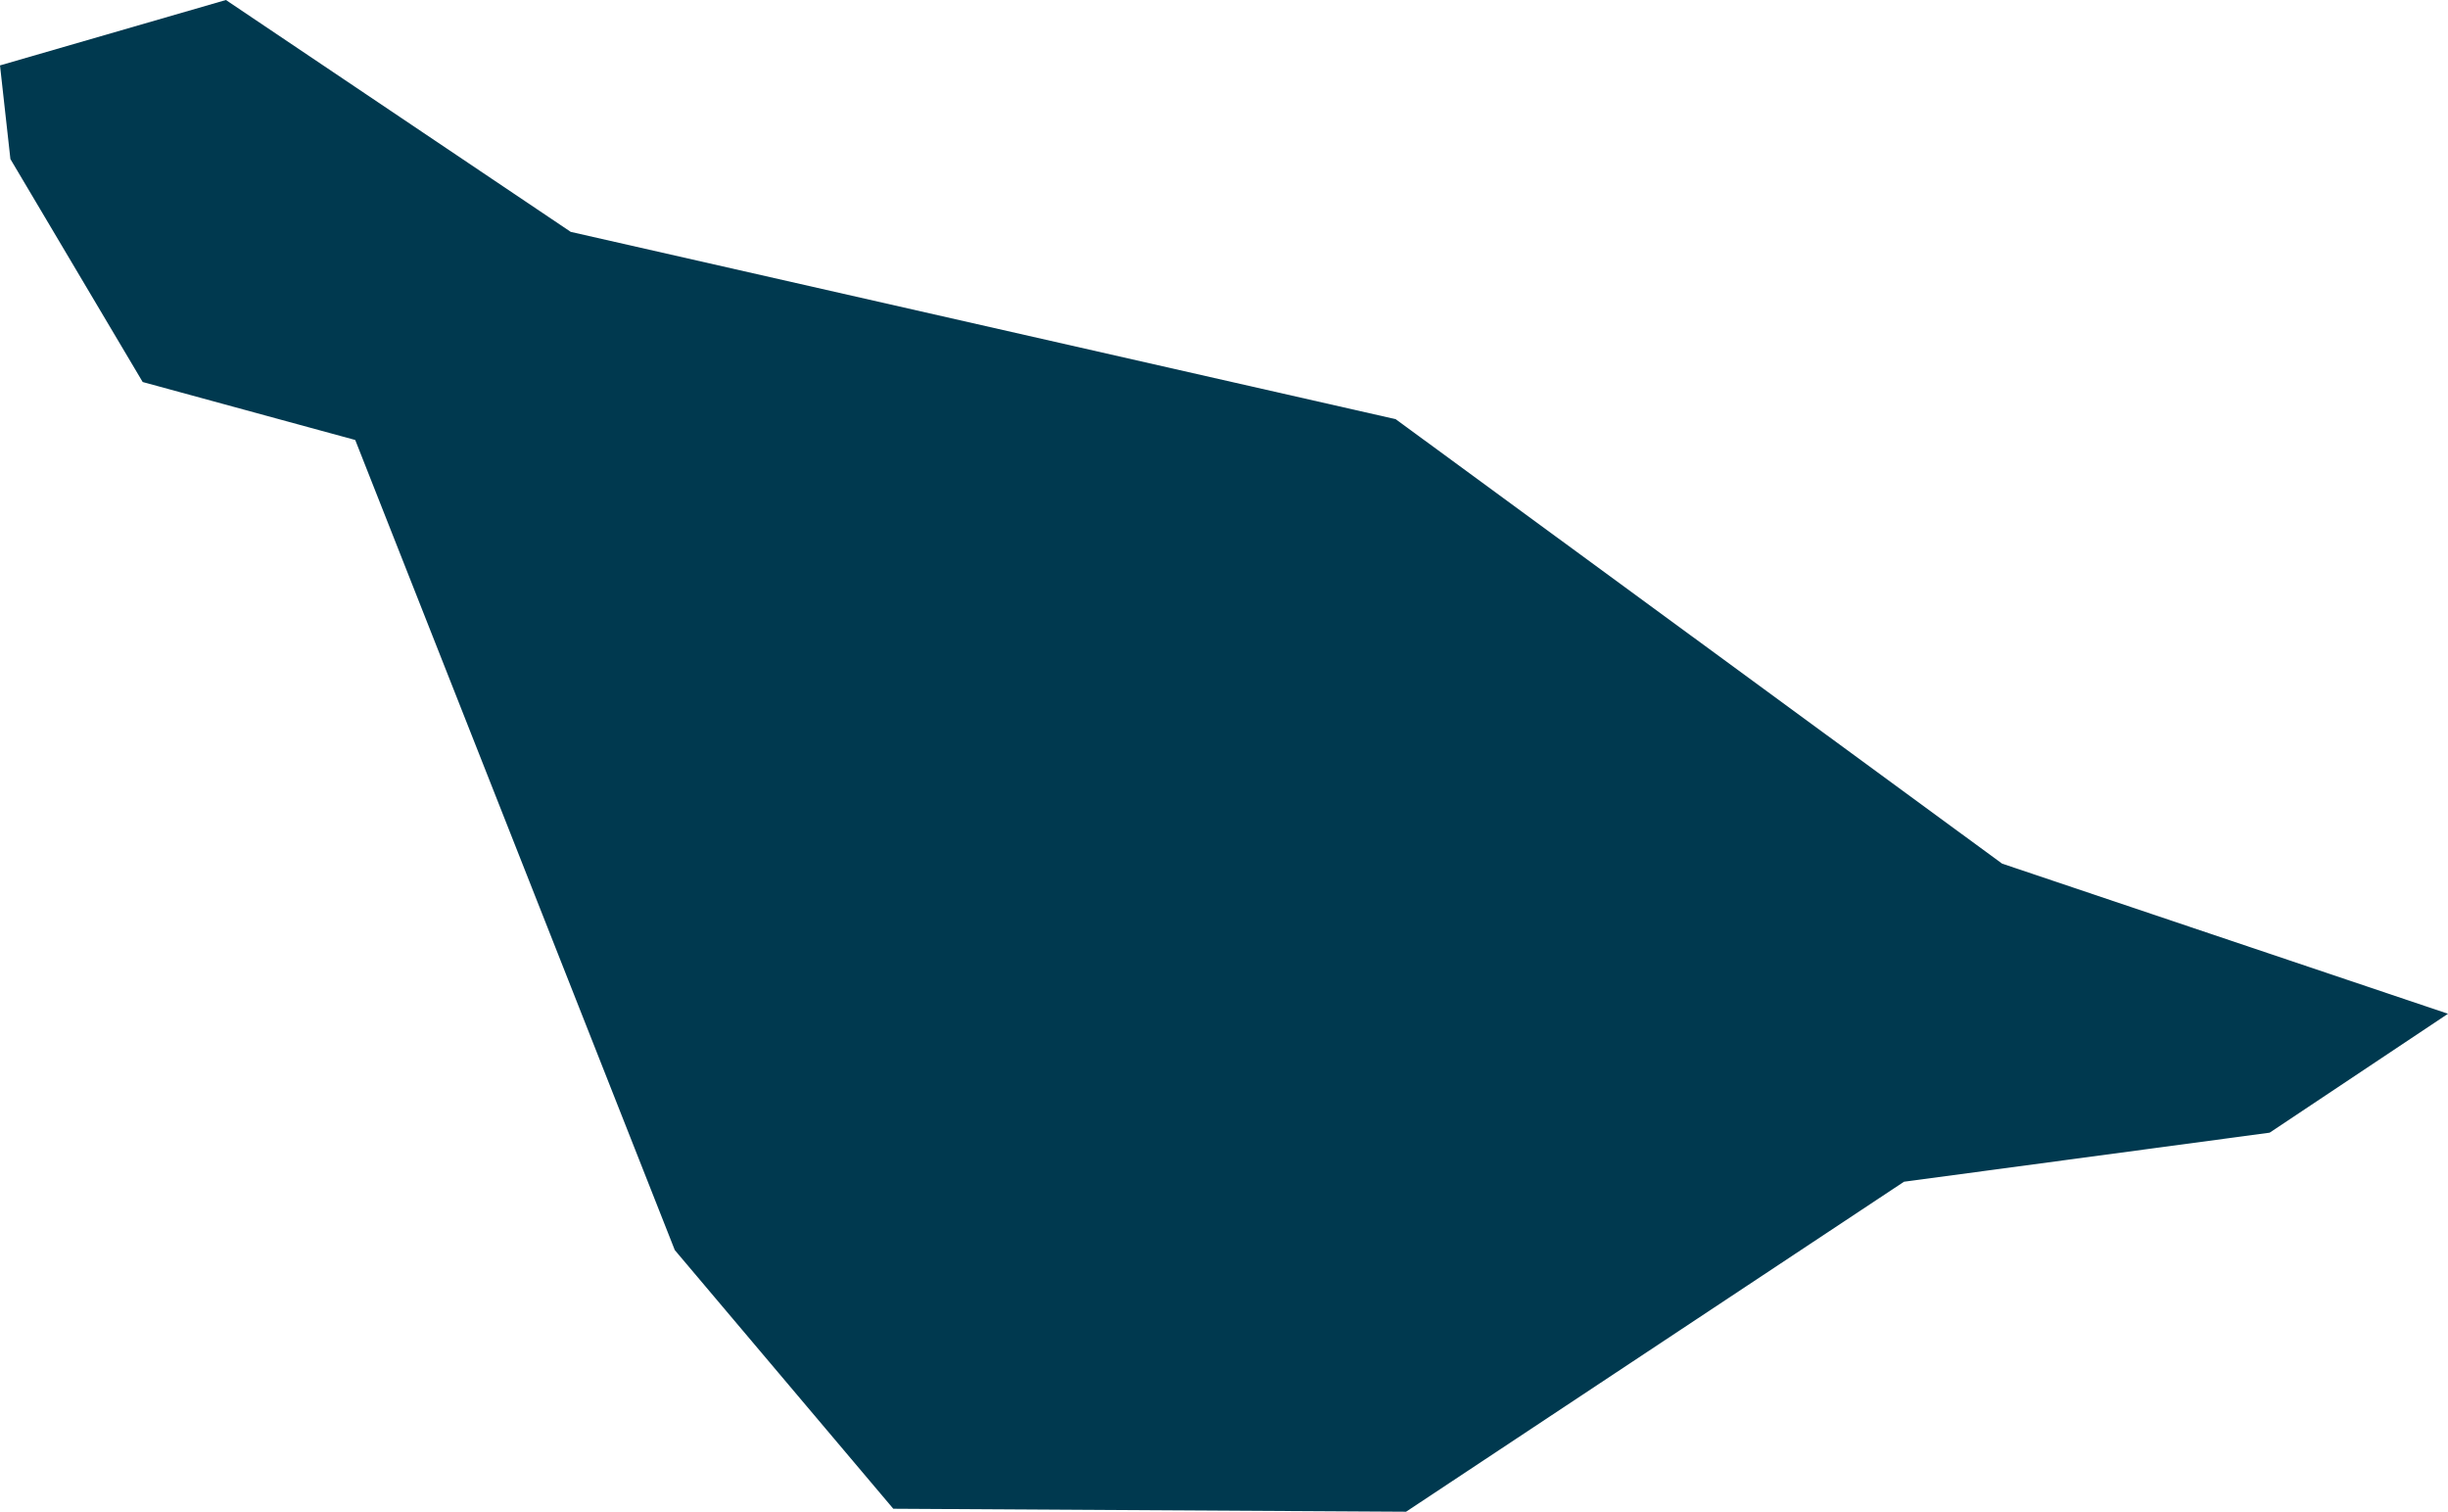<svg xmlns="http://www.w3.org/2000/svg" xmlns:ev="http://www.w3.org/2001/xml-events" xmlns:xlink="http://www.w3.org/1999/xlink" baseProfile="full" height="1.017" version="1.1" viewBox="681.278 637.702 1.647 1.017" width="1.647" fill="#00394f">
	<defs/>
	<path class="land" d="M 682.559,638.497 L 682.224,638.719 L 681.879,638.717 L 681.732,638.543 L 681.517,637.998 L 681.374,637.959 L 681.285,637.809 L 681.278,637.746 L 681.43,637.702 L 681.662,637.858 L 682.217,637.984 L 682.625,638.283 L 682.925,638.384 L 682.805,638.464 L 682.559,638.497" id="HM" title="Heard Island and McDonald Islands"/>
</svg>
